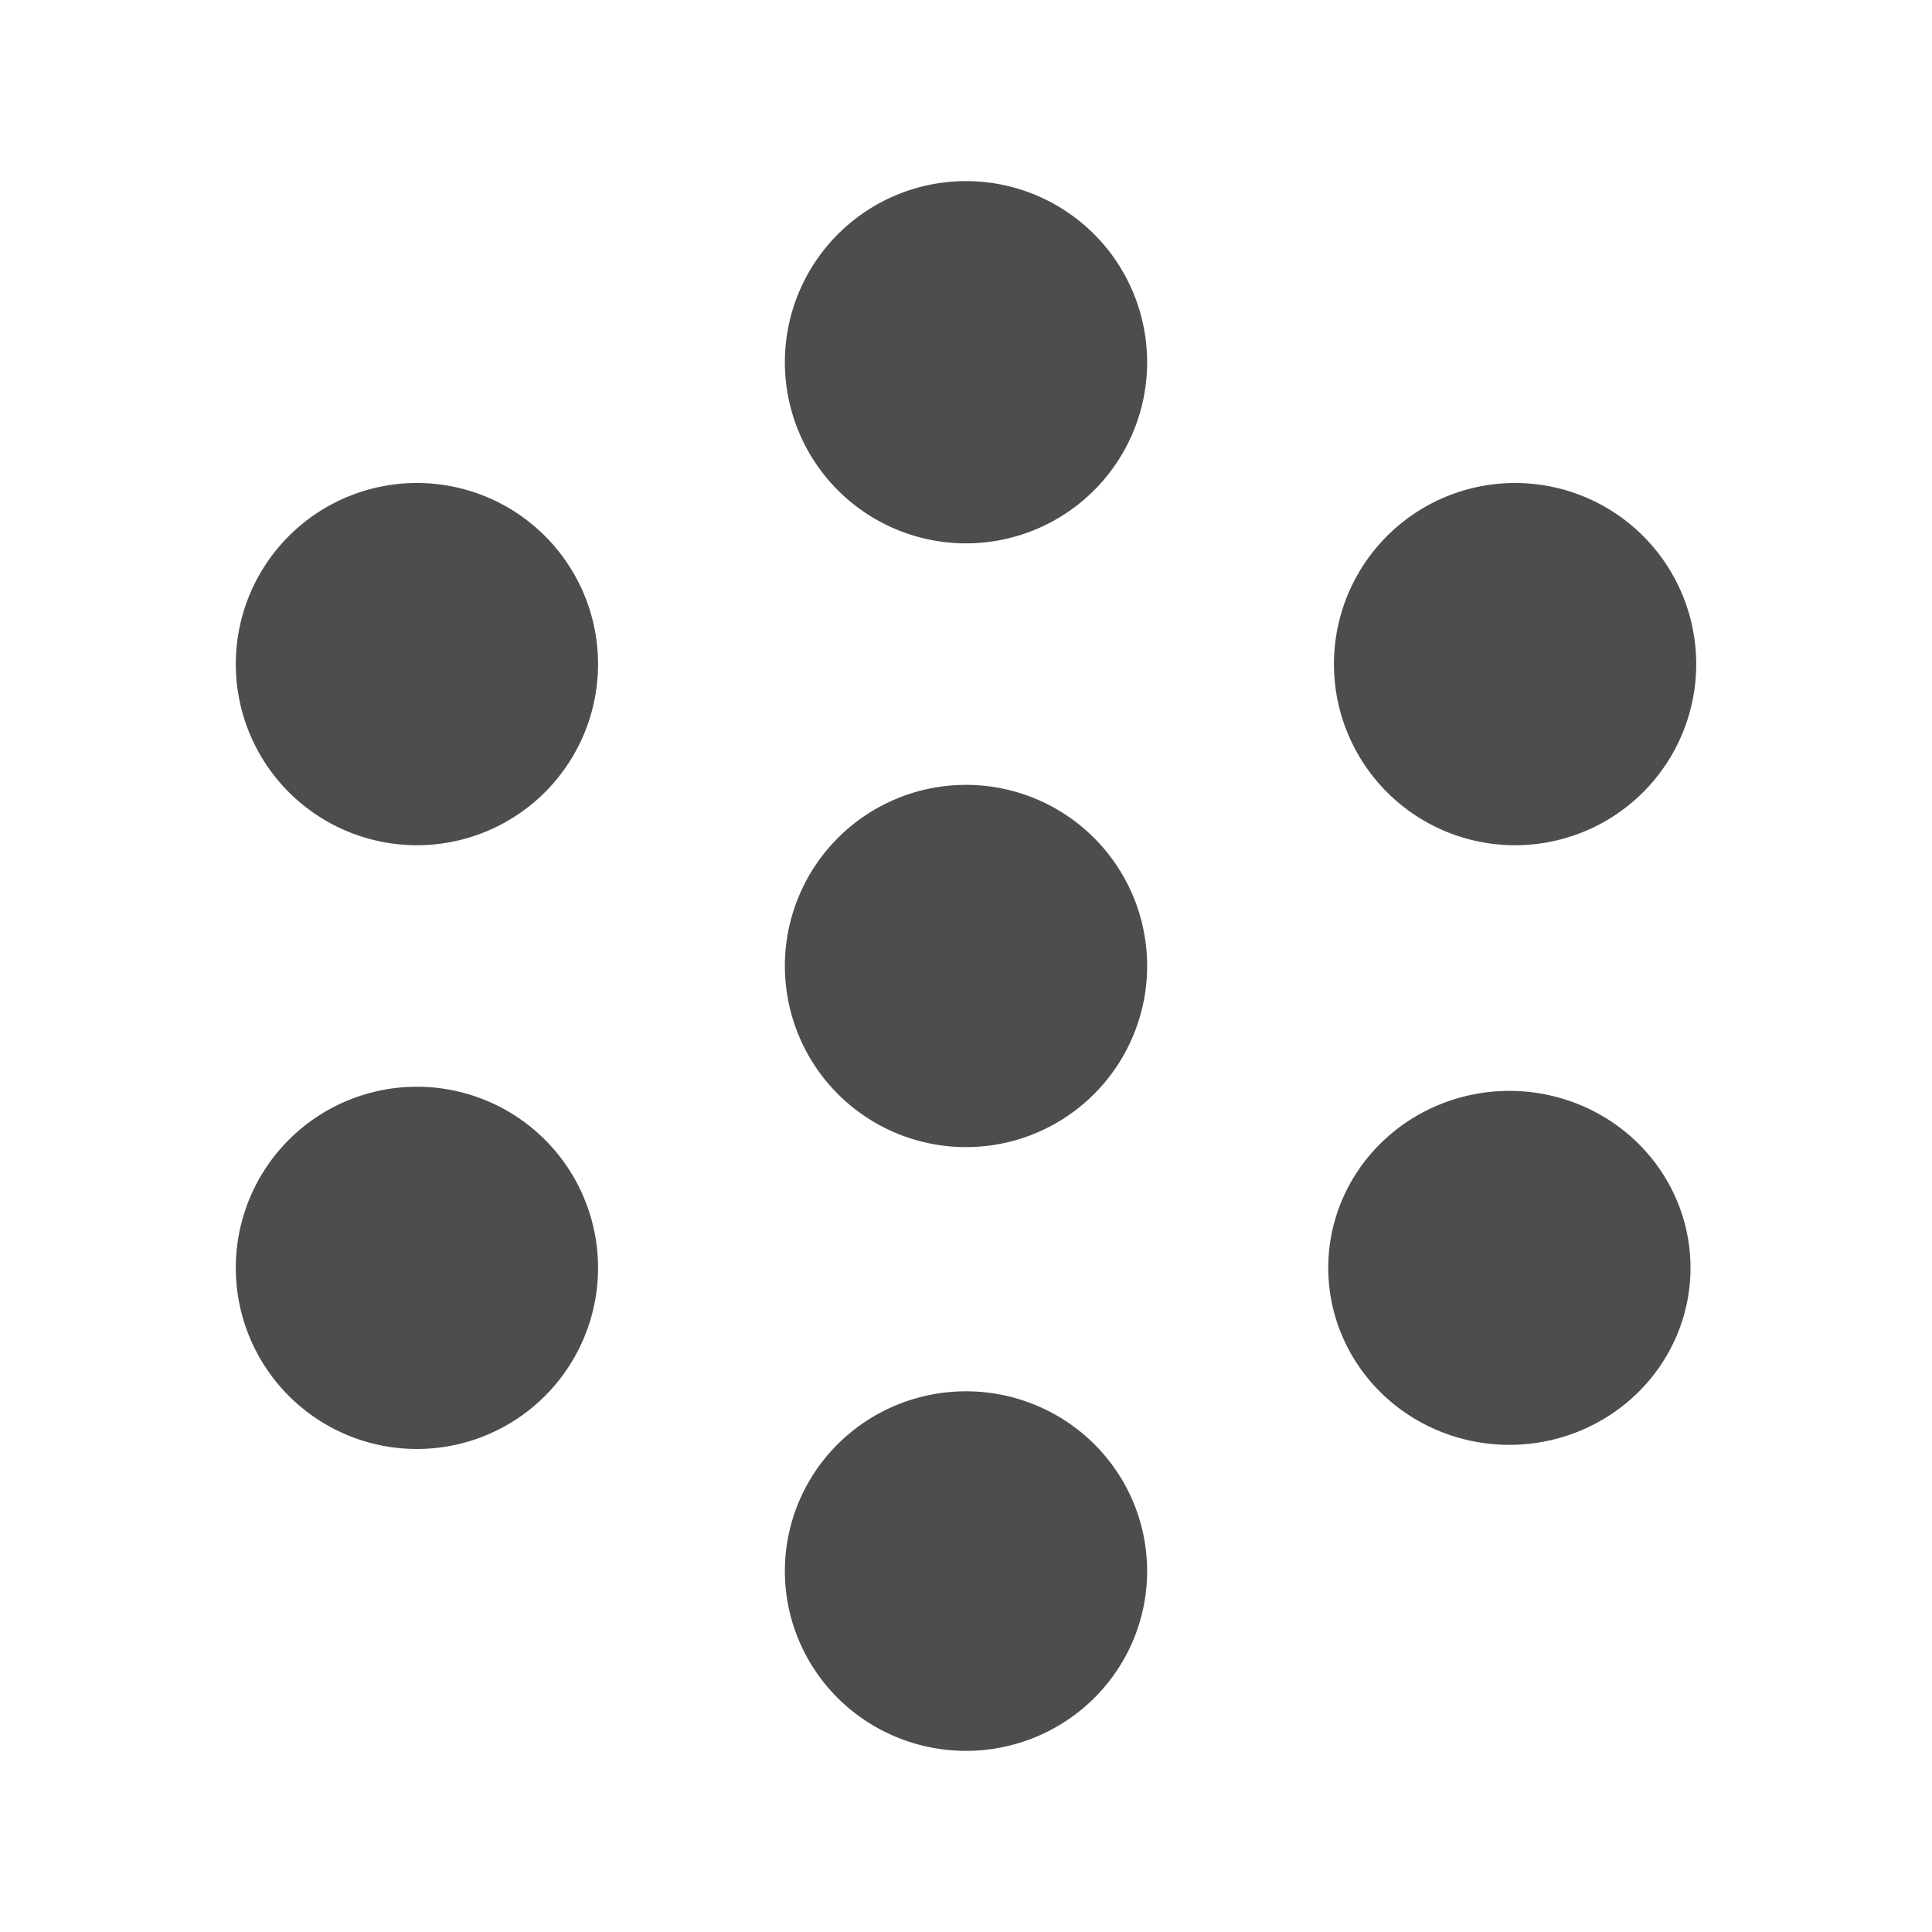 <?xml version="1.0" encoding="UTF-8" standalone="no"?>
<!-- Generator: Adobe Illustrator 16.0.0, SVG Export Plug-In . SVG Version: 6.00 Build 0)  -->

<svg
   version="1.1"
   id="Layer_1"
   x="0px"
   y="0px"
   width="64px"
   height="64px"
   viewBox="0 0 64 64"
   enable-background="new 0 0 64 64"
   xml:space="preserve"
   inkscape:version="1.3.2 (091e20ef0f, 2023-11-25)"
   sodipodi:docname="points.svg"
   inkscape:export-filename="/Users/realor/NetBeansProjects/threecad/web/css/images/outliner/group.png"
   inkscape:export-xdpi="22"
   inkscape:export-ydpi="22"
   xmlns:inkscape="http://www.inkscape.org/namespaces/inkscape"
   xmlns:sodipodi="http://sodipodi.sourceforge.net/DTD/sodipodi-0.dtd"
   xmlns="http://www.w3.org/2000/svg"
   xmlns:svg="http://www.w3.org/2000/svg"
   xmlns:rdf="http://www.w3.org/1999/02/22-rdf-syntax-ns#"
   xmlns:cc="http://creativecommons.org/ns#"
   xmlns:dc="http://purl.org/dc/elements/1.1/"><defs
     id="defs3840" /><sodipodi:namedview
     pagecolor="#ffffff"
     bordercolor="#666666"
     borderopacity="1"
     objecttolerance="10000"
     gridtolerance="10000"
     guidetolerance="10"
     inkscape:pageopacity="0"
     inkscape:pageshadow="2"
     inkscape:window-width="1920"
     inkscape:window-height="1016"
     id="namedview3838"
     showgrid="true"
     inkscape:zoom="5.3585435"
     inkscape:cx="37.136957"
     inkscape:cy="37.696811"
     inkscape:window-x="0"
     inkscape:window-y="27"
     inkscape:window-maximized="1"
     inkscape:current-layer="Layer_1"
     inkscape:showpageshadow="2"
     inkscape:pagecheckerboard="0"
     inkscape:deskcolor="#d1d1d1"><inkscape:grid
       type="xygrid"
       id="grid3844"
       empspacing="4"
       originx="0"
       originy="0"
       spacingy="1"
       spacingx="1"
       units="px"
       visible="true" /></sodipodi:namedview><path
     style="fill:#4d4d4d;fill-opacity:1;stroke:none;stroke-width:0.784;stroke-linecap:round;stroke-linejoin:round;stroke-opacity:1;paint-order:markers fill stroke"
     id="path1"
     sodipodi:type="arc"
     sodipodi:cx="32"
     sodipodi:cy="12"
     sodipodi:rx="6"
     sodipodi:ry="6"
     sodipodi:start="3.138617"
     sodipodi:end="3.1256151"
     sodipodi:open="true"
     sodipodi:arc-type="arc"
     d="m 26,12.018 a 6,6 0 0 1 5.963,-6.018 6,6 0 0 1 6.037,5.943 6,6 0 0 1 -5.923,6.056 6,6 0 0 1 -6.076,-5.904" /><path
     style="fill:#4d4d4d;fill-opacity:1;stroke:none;stroke-width:0.784;stroke-linecap:round;stroke-linejoin:round;stroke-opacity:1;paint-order:markers fill stroke"
     id="path1-7"
     sodipodi:type="arc"
     sodipodi:cx="32"
     sodipodi:cy="32"
     sodipodi:rx="6"
     sodipodi:ry="6"
     sodipodi:start="3.138617"
     sodipodi:end="3.1256151"
     sodipodi:open="true"
     sodipodi:arc-type="arc"
     d="m 26,32.018 a 6,6 0 0 1 5.963,-6.018 6,6 0 0 1 6.037,5.943 6,6 0 0 1 -5.923,6.056 6,6 0 0 1 -6.076,-5.904" /><path
     style="fill:#4d4d4d;fill-opacity:1;stroke:none;stroke-width:0.781;stroke-linecap:round;stroke-linejoin:round;stroke-opacity:1;paint-order:markers fill stroke"
     id="path1-7-5"
     sodipodi:type="arc"
     sodipodi:cx="32"
     sodipodi:cy="52.044689"
     sodipodi:rx="6"
     sodipodi:ry="5.9553118"
     sodipodi:start="3.138617"
     sodipodi:end="3.1256151"
     sodipodi:open="true"
     sodipodi:arc-type="arc"
     d="m 26,52.062 a 6,5.955 0 0 1 5.963,-5.973 6,5.955 0 0 1 6.037,5.899 6,5.955 0 0 1 -5.923,6.011 6,5.955 0 0 1 -6.076,-5.86" /><path
     style="fill:#4d4d4d;fill-opacity:1;stroke:none;stroke-width:0.784;stroke-linecap:round;stroke-linejoin:round;stroke-opacity:1;paint-order:markers fill stroke"
     id="path1-3"
     sodipodi:type="arc"
     sodipodi:cx="13.810795"
     sodipodi:cy="42"
     sodipodi:rx="6"
     sodipodi:ry="6"
     sodipodi:start="3.138617"
     sodipodi:end="3.1256151"
     sodipodi:open="true"
     sodipodi:arc-type="arc"
     d="m 7.811,42.018 a 6,6 0 0 1 5.963,-6.018 6,6 0 0 1 6.037,5.943 6,6 0 0 1 -5.923,6.056 6,6 0 0 1 -6.076,-5.904" /><path
     style="fill:#4d4d4d;fill-opacity:1;stroke:none;stroke-width:0.784;stroke-linecap:round;stroke-linejoin:round;stroke-opacity:1;paint-order:markers fill stroke"
     id="path1-3-3"
     sodipodi:type="arc"
     sodipodi:cx="13.810795"
     sodipodi:cy="22"
     sodipodi:rx="5.999999"
     sodipodi:ry="6"
     sodipodi:start="3.138617"
     sodipodi:end="3.1256151"
     sodipodi:open="true"
     sodipodi:arc-type="arc"
     d="m 7.811,22.018 a 6,6 0 0 1 5.963,-6.018 6,6 0 0 1 6.037,5.943 6,6 0 0 1 -5.923,6.056 6,6 0 0 1 -6.076,-5.904" /><path
     style="fill:#4d4d4d;fill-opacity:1;stroke:none;stroke-width:0.784;stroke-linecap:round;stroke-linejoin:round;stroke-opacity:1;paint-order:markers fill stroke"
     id="path1-3-3-5"
     sodipodi:type="arc"
     sodipodi:cx="50.189205"
     sodipodi:cy="22"
     sodipodi:rx="6"
     sodipodi:ry="6"
     sodipodi:start="3.138617"
     sodipodi:end="3.1256151"
     sodipodi:open="true"
     sodipodi:arc-type="arc"
     d="m 44.189,22.018 a 6,6 0 0 1 5.963,-6.018 6,6 0 0 1 6.037,5.943 6,6 0 0 1 -5.923,6.056 6,6 0 0 1 -6.076,-5.904" /><path
     style="fill:#4d4d4d;fill-opacity:1;stroke:none;stroke-width:0.775;stroke-linecap:round;stroke-linejoin:round;stroke-opacity:1;paint-order:markers fill stroke"
     id="path1-3-6"
     sodipodi:type="arc"
     sodipodi:cx="50"
     sodipodi:cy="42"
     sodipodi:rx="6"
     sodipodi:ry="5.8624306"
     sodipodi:start="3.138617"
     sodipodi:end="3.1256151"
     sodipodi:open="true"
     sodipodi:arc-type="arc"
     d="m 44,42.017 a 6,5.862 0 0 1 5.963,-5.88 6,5.862 0 0 1 6.037,5.807 6,5.862 0 0 1 -5.923,5.918 6,5.862 0 0 1 -6.076,-5.768" /></svg>
